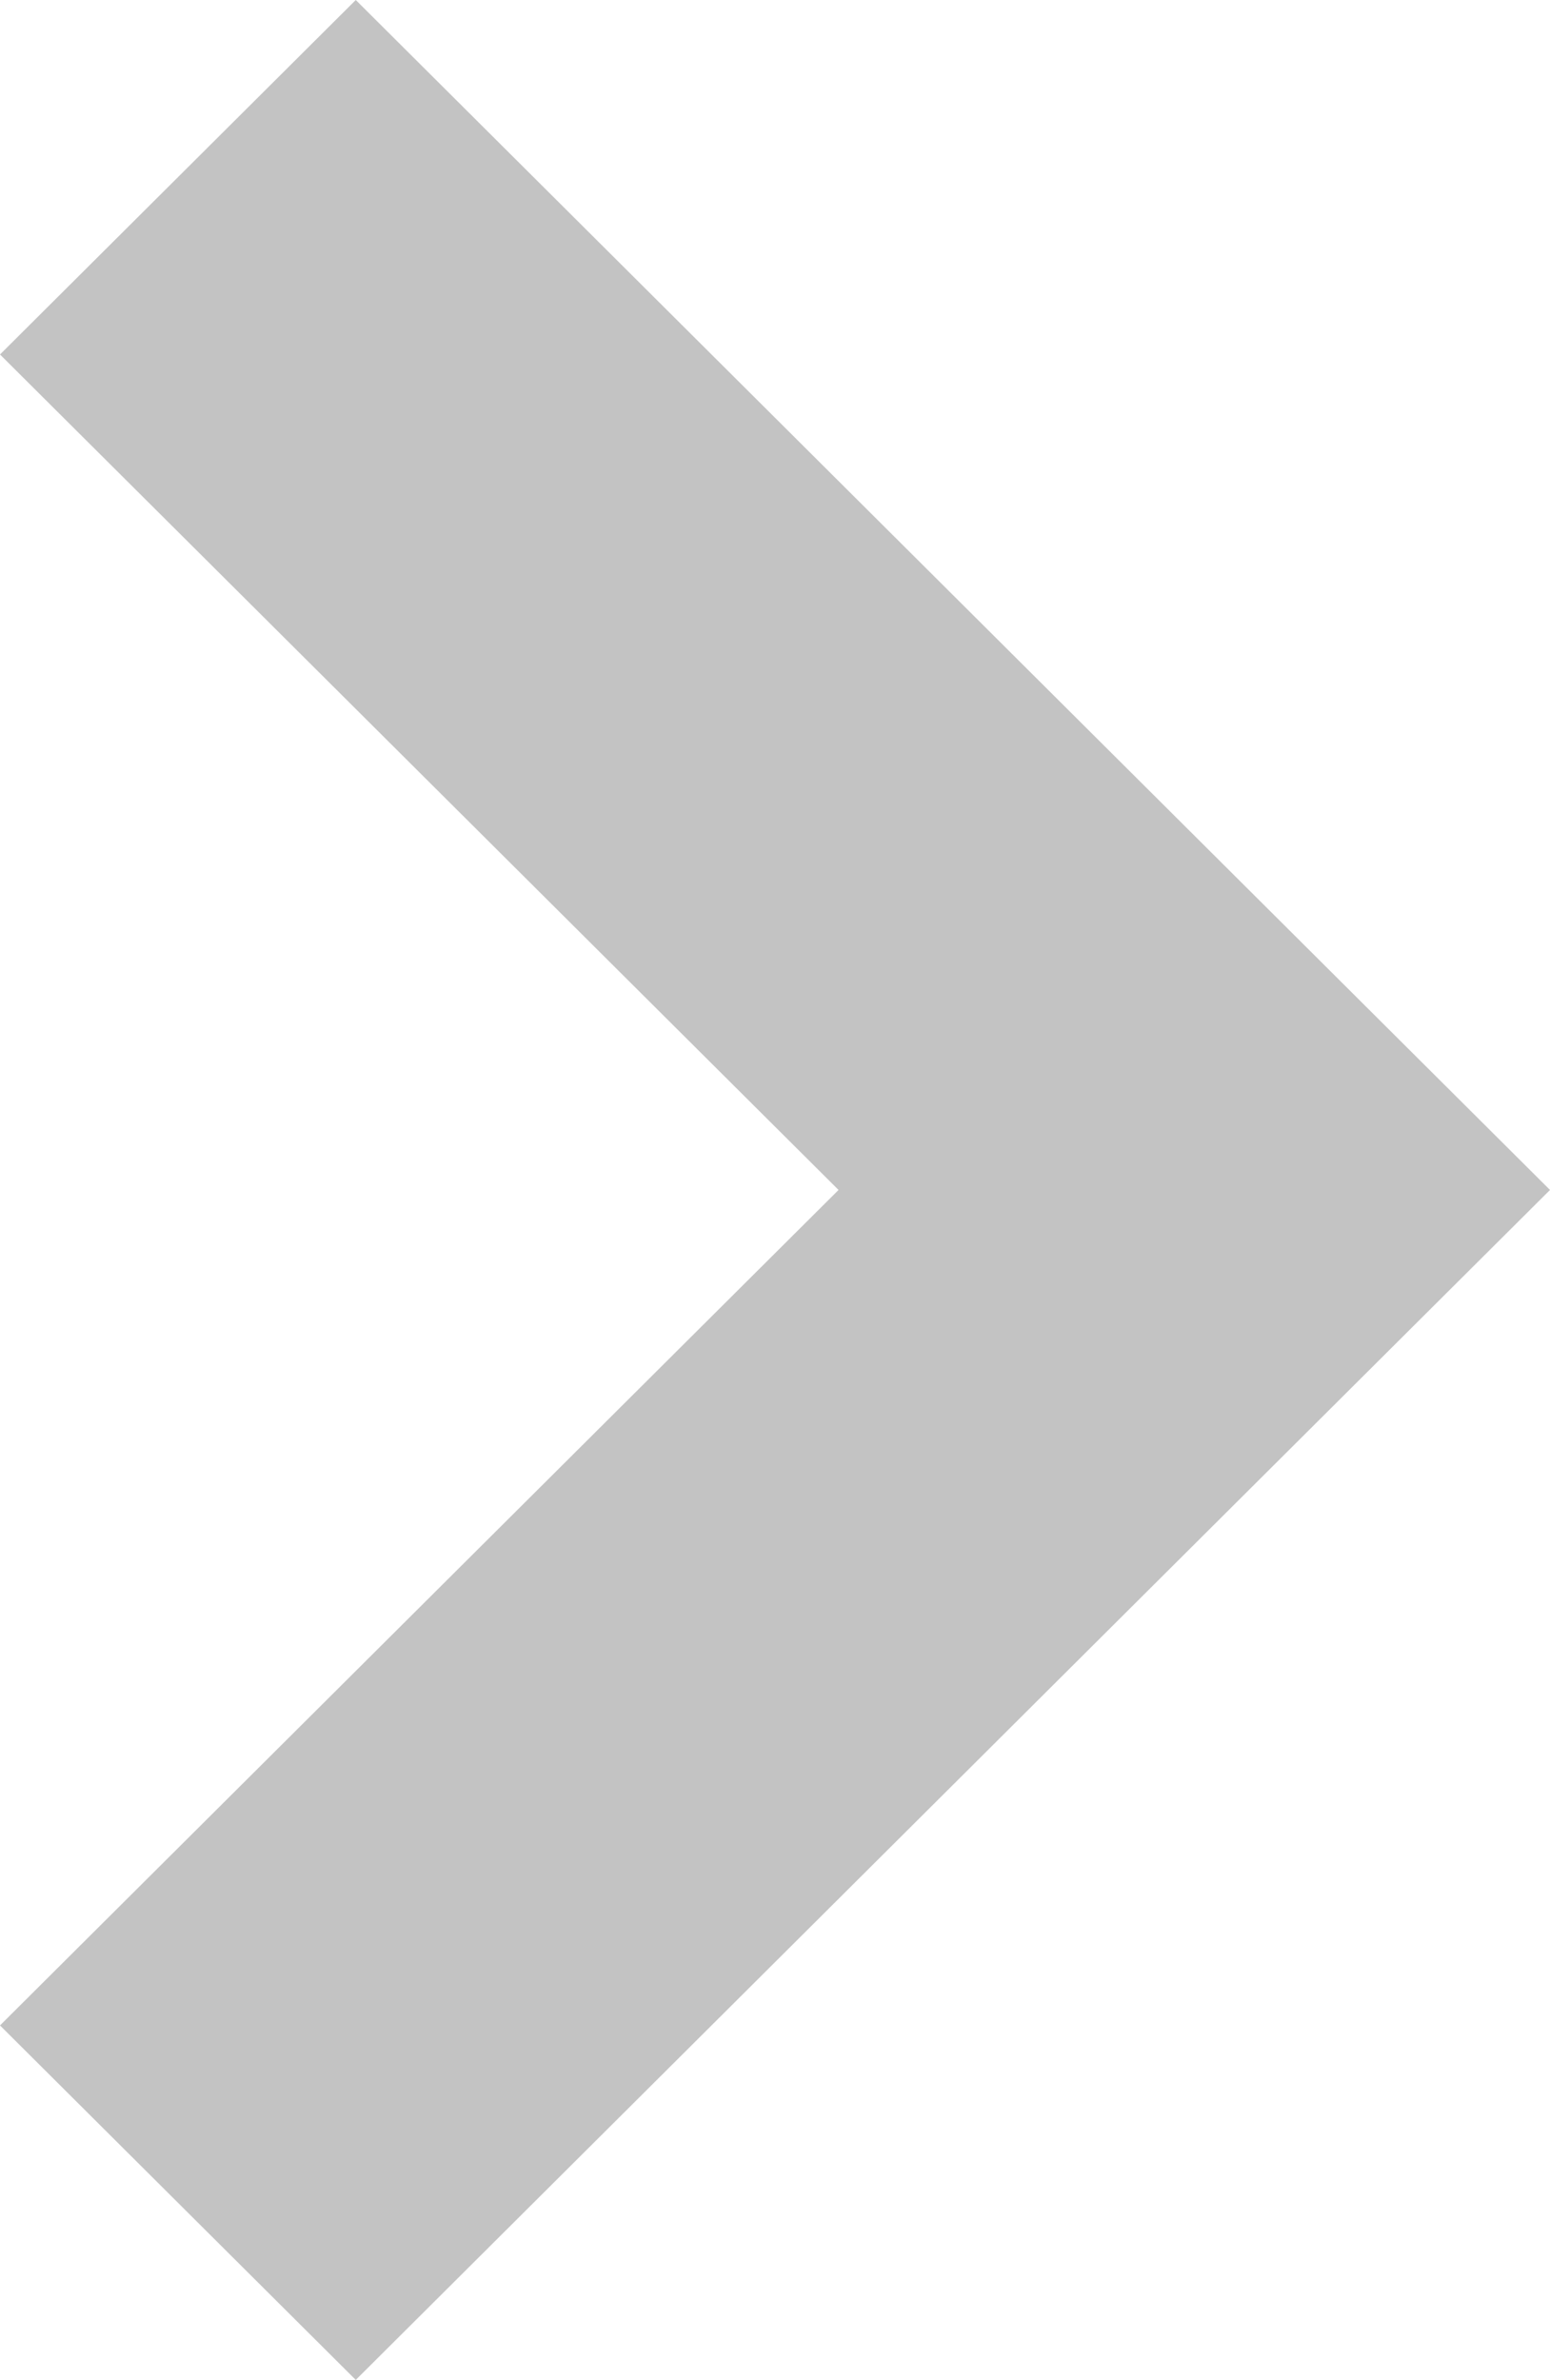 <svg xmlns="http://www.w3.org/2000/svg" width="21.1" height="32.4" viewBox="0 0 21.1 32.4"><defs><style>.a{fill:#c3c3c3;}</style></defs><path class="a" d="M16.2,21.1,0,4.843,4.826,0,16.2,11.415,27.574,0,32.4,4.843Z" transform="translate(0 32.4) rotate(-90)"/></svg>